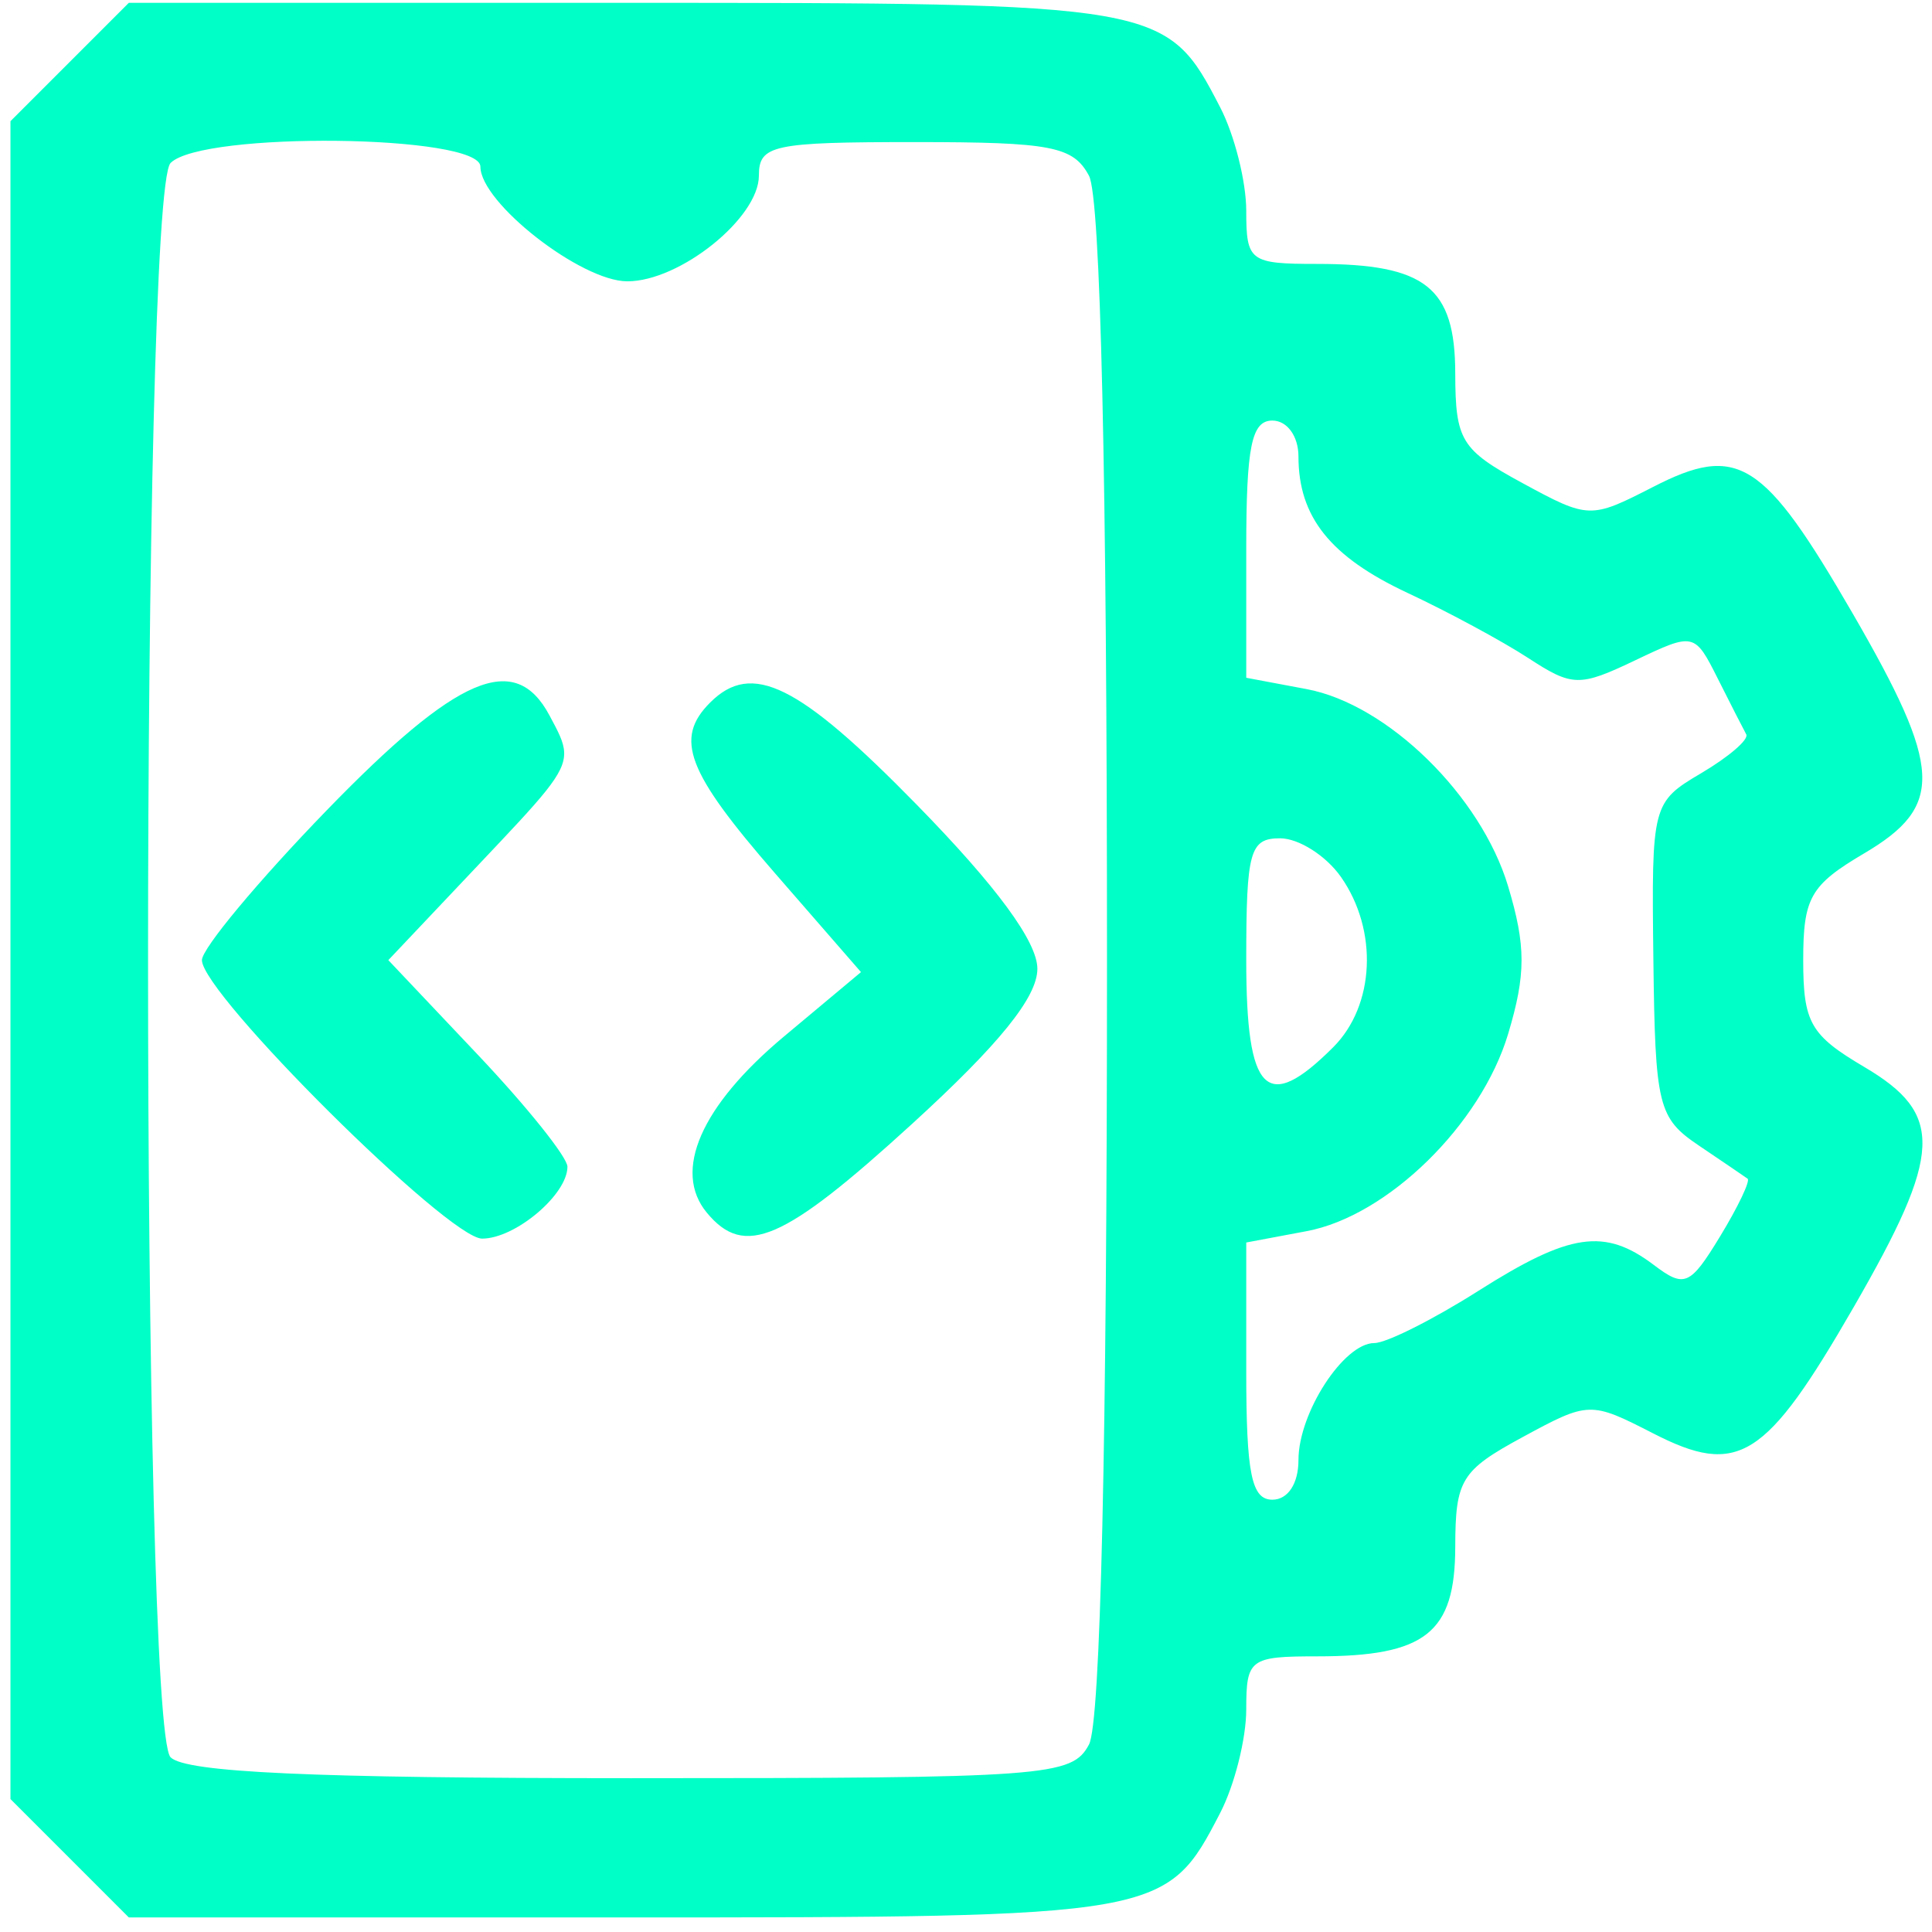 <svg width="111" height="111" viewBox="0 0 111 111" fill="none" xmlns="http://www.w3.org/2000/svg">
<path fill-rule="evenodd" clip-rule="evenodd" d="M0.601 6.963L4.001 3.563L7.401 0.163H35.778C66.828 0.163 67.015 0.196 70.107 6.174C70.929 7.763 71.601 10.436 71.601 12.113C71.601 15.013 71.801 15.163 75.667 15.163C81.907 15.163 83.6 16.502 83.609 21.448C83.617 25.307 83.943 25.84 87.472 27.755C91.275 29.819 91.377 29.822 94.975 27.976C99.853 25.473 101.325 26.406 106.443 35.246C111.605 44.162 111.708 46.312 107.101 49.03C104.013 50.852 103.601 51.574 103.601 55.163C103.601 58.752 104.013 59.474 107.101 61.296C111.708 64.013 111.612 66.234 106.505 75.091C101.444 83.87 99.869 84.861 94.975 82.35C91.377 80.504 91.275 80.507 87.472 82.571C83.943 84.486 83.617 85.019 83.609 88.878C83.6 93.824 81.907 95.163 75.667 95.163C71.801 95.163 71.601 95.313 71.601 98.213C71.601 99.89 70.929 102.563 70.107 104.152C67.015 110.13 66.828 110.163 35.778 110.163H7.401L4.001 106.763L0.601 103.363V55.163V6.963ZM36.043 16.163C33.388 16.163 27.601 11.646 27.601 9.574C27.601 7.727 11.626 7.538 9.801 9.363C8.074 11.09 8.074 99.236 9.801 100.963C10.671 101.833 17.949 102.163 36.266 102.163C60.221 102.163 61.584 102.063 62.566 100.229C63.233 98.981 63.601 82.982 63.601 55.163C63.601 27.344 63.233 11.345 62.566 10.097C61.661 8.406 60.406 8.163 52.566 8.163C44.38 8.163 43.601 8.331 43.601 10.09C43.601 12.519 39.065 16.163 36.043 16.163ZM80.864 34.062C76.431 31.989 74.601 29.7 74.601 26.229C74.601 25.059 73.95 24.163 73.101 24.163C71.903 24.163 71.601 25.651 71.601 31.552V38.94L75.072 39.592C79.723 40.464 85.087 45.716 86.648 50.926C87.674 54.35 87.674 55.976 86.648 59.4C85.087 64.61 79.723 69.862 75.072 70.734L71.601 71.386V78.774C71.601 84.675 71.903 86.163 73.101 86.163C73.995 86.163 74.601 85.243 74.601 83.886C74.601 81.175 77.203 77.163 78.962 77.163C79.648 77.163 82.338 75.813 84.94 74.163C90.197 70.829 92.188 70.536 95.021 72.679C96.778 74.009 97.101 73.869 98.825 71.035C99.861 69.331 100.572 67.839 100.405 67.719C100.238 67.598 98.976 66.741 97.601 65.813C95.26 64.233 95.094 63.551 94.992 55.118C94.884 46.213 94.916 46.09 97.751 44.415C99.329 43.483 100.489 42.483 100.328 42.192C100.168 41.901 99.432 40.46 98.693 38.989C97.361 36.338 97.321 36.329 93.932 37.945C90.742 39.466 90.336 39.457 87.808 37.809C86.319 36.838 83.194 35.152 80.864 34.062ZM11.601 55.163C11.601 54.496 14.827 50.623 18.77 46.556C26.287 38.804 29.586 37.397 31.566 41.097C32.058 42.016 32.393 42.618 32.413 43.23C32.455 44.462 31.226 45.736 27.456 49.723L22.311 55.163L27.456 60.603C30.286 63.595 32.601 66.488 32.601 67.032C32.601 68.635 29.601 71.163 27.699 71.163C25.755 71.163 11.601 57.095 11.601 55.163ZM44.534 50.18C39.453 44.337 38.729 42.435 40.801 40.363C43.197 37.967 45.883 39.297 52.677 46.24C57.256 50.921 59.601 54.11 59.601 55.659C59.601 57.29 57.412 59.999 52.39 64.582C45.009 71.319 42.776 72.284 40.612 69.676C38.63 67.289 40.271 63.538 45.042 59.55L49.467 55.851L44.534 50.18ZM76.601 60.163C78.994 57.77 79.189 53.448 77.044 50.386C76.188 49.163 74.613 48.163 73.544 48.163C71.805 48.163 71.601 48.898 71.601 55.163C71.601 62.841 72.762 64.002 76.601 60.163Z" fill="#00FFC6"/>
</svg>
